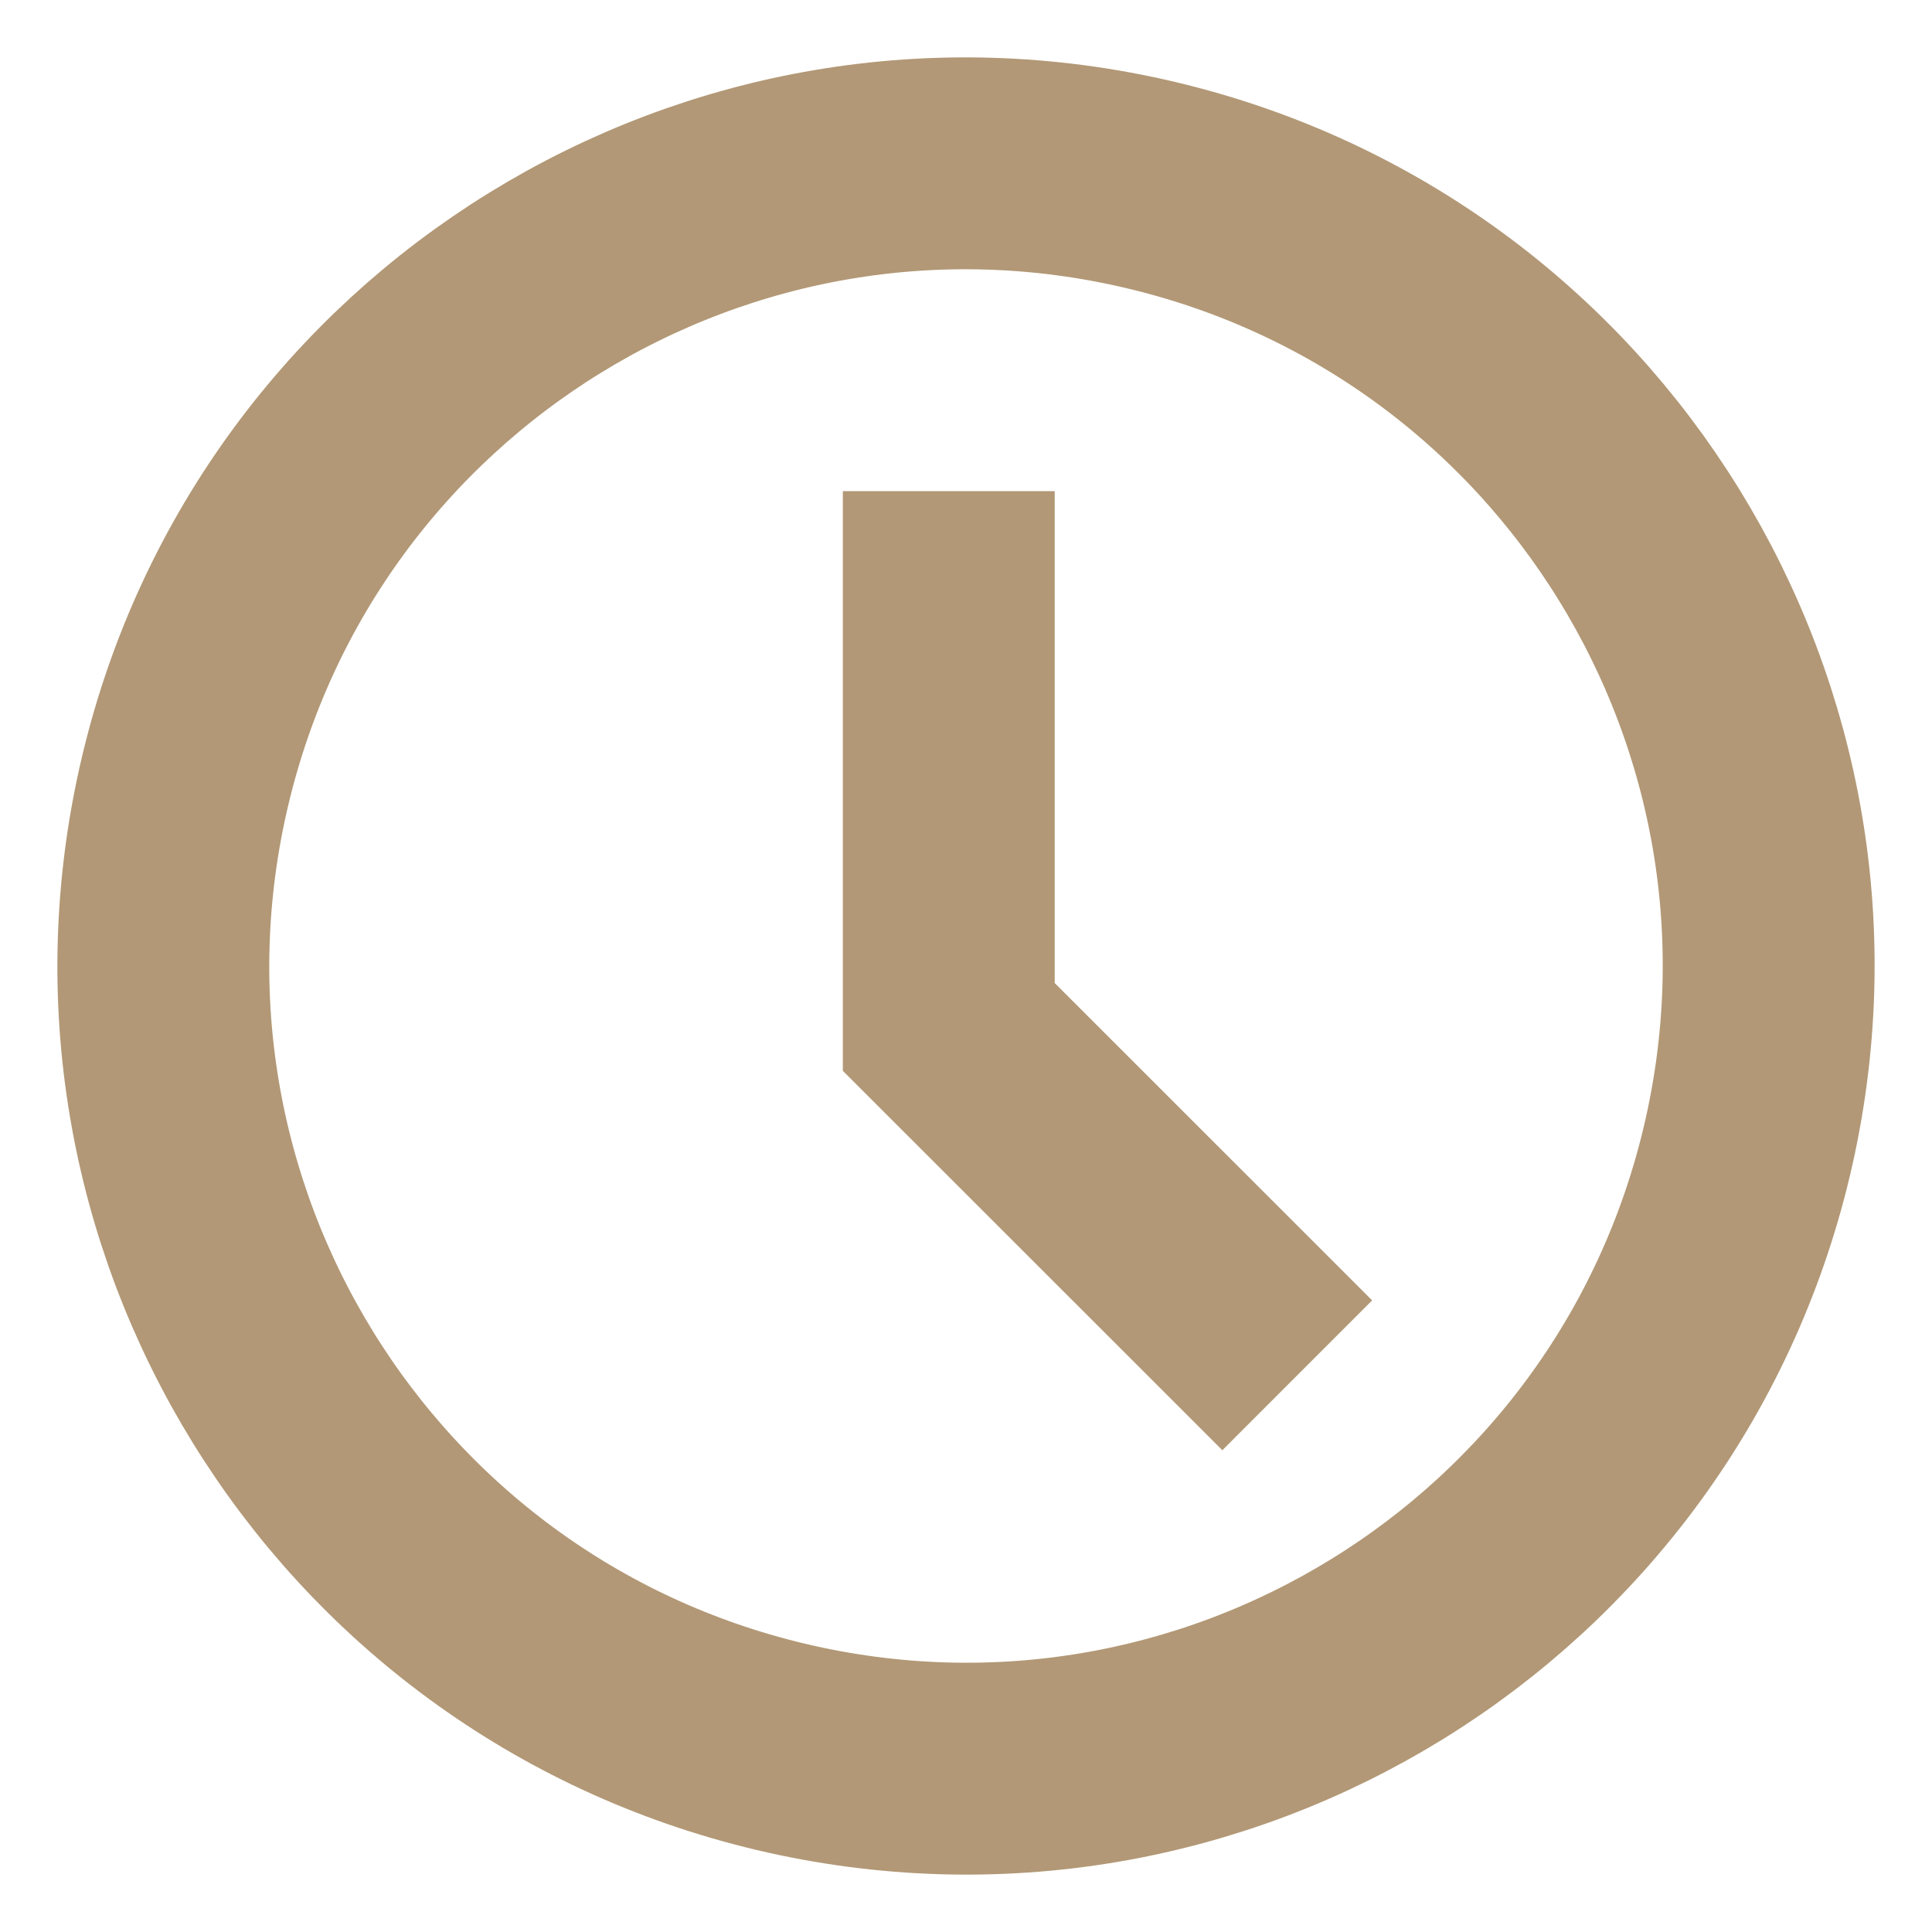<svg width="24" height="24" viewBox="0 0 24 24" fill="none" xmlns="http://www.w3.org/2000/svg">
<path d="M21.7 14.3C22.97 8.943 19.657 3.57 14.3 2.3C8.943 1.03 3.57 4.343 2.3 9.7C1.03 15.057 4.343 20.43 9.7 21.7C15.057 22.97 20.43 19.657 21.7 14.3Z" stroke="#B29876" stroke-width="2.632" stroke-miterlimit="10" stroke-linecap="square"/>
<path d="M15.184 16.154L11.786 12.757V7.417" stroke="#B29876" stroke-width="2.632" stroke-miterlimit="10" stroke-linecap="square"/>
</svg>

